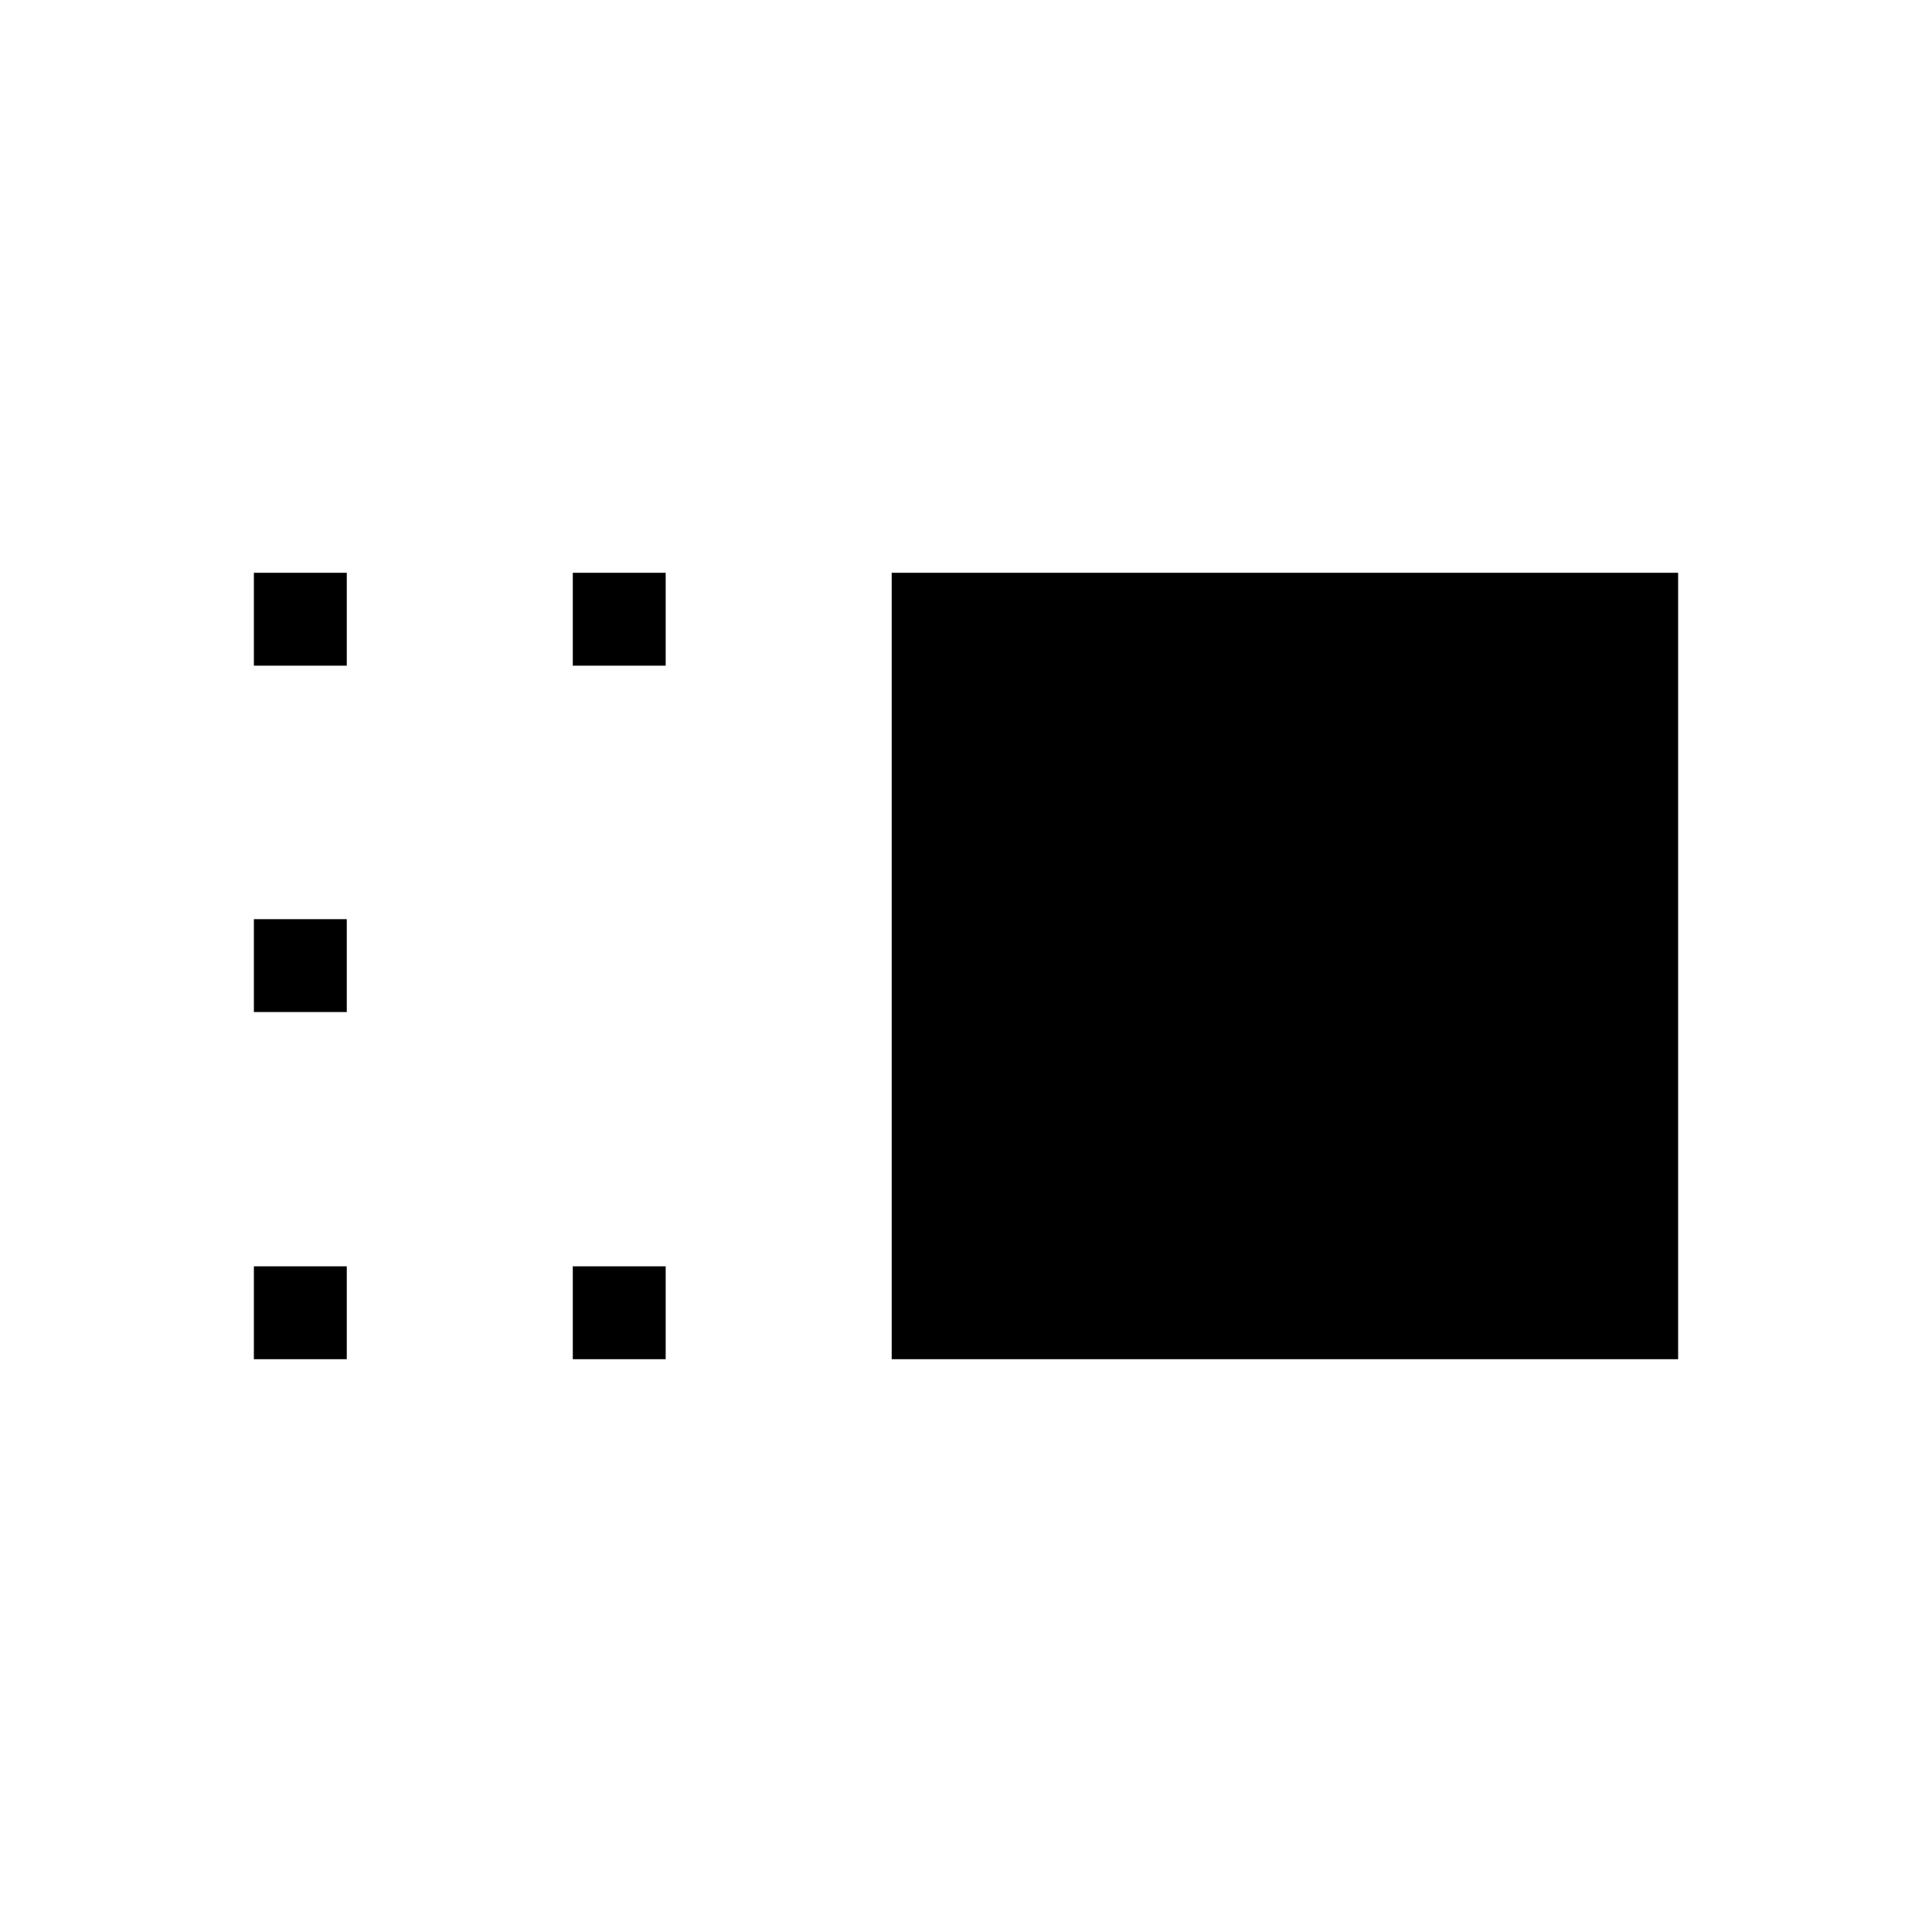 <svg xmlns="http://www.w3.org/2000/svg" height="24" viewBox="0 -960 960 960" width="24"><path d="M443.08-284.62v-390.76h390.77v390.76H443.08Zm-158.46 0v-46.15h46.15v46.15h-46.15Zm0-344.61v-46.15h46.15v46.15h-46.15ZM126.15-284.62v-46.15h46.16v46.15h-46.16Zm0-172.5v-46.15h46.16v46.15h-46.16Zm0-172.11v-46.15h46.16v46.15h-46.16Z"/></svg>